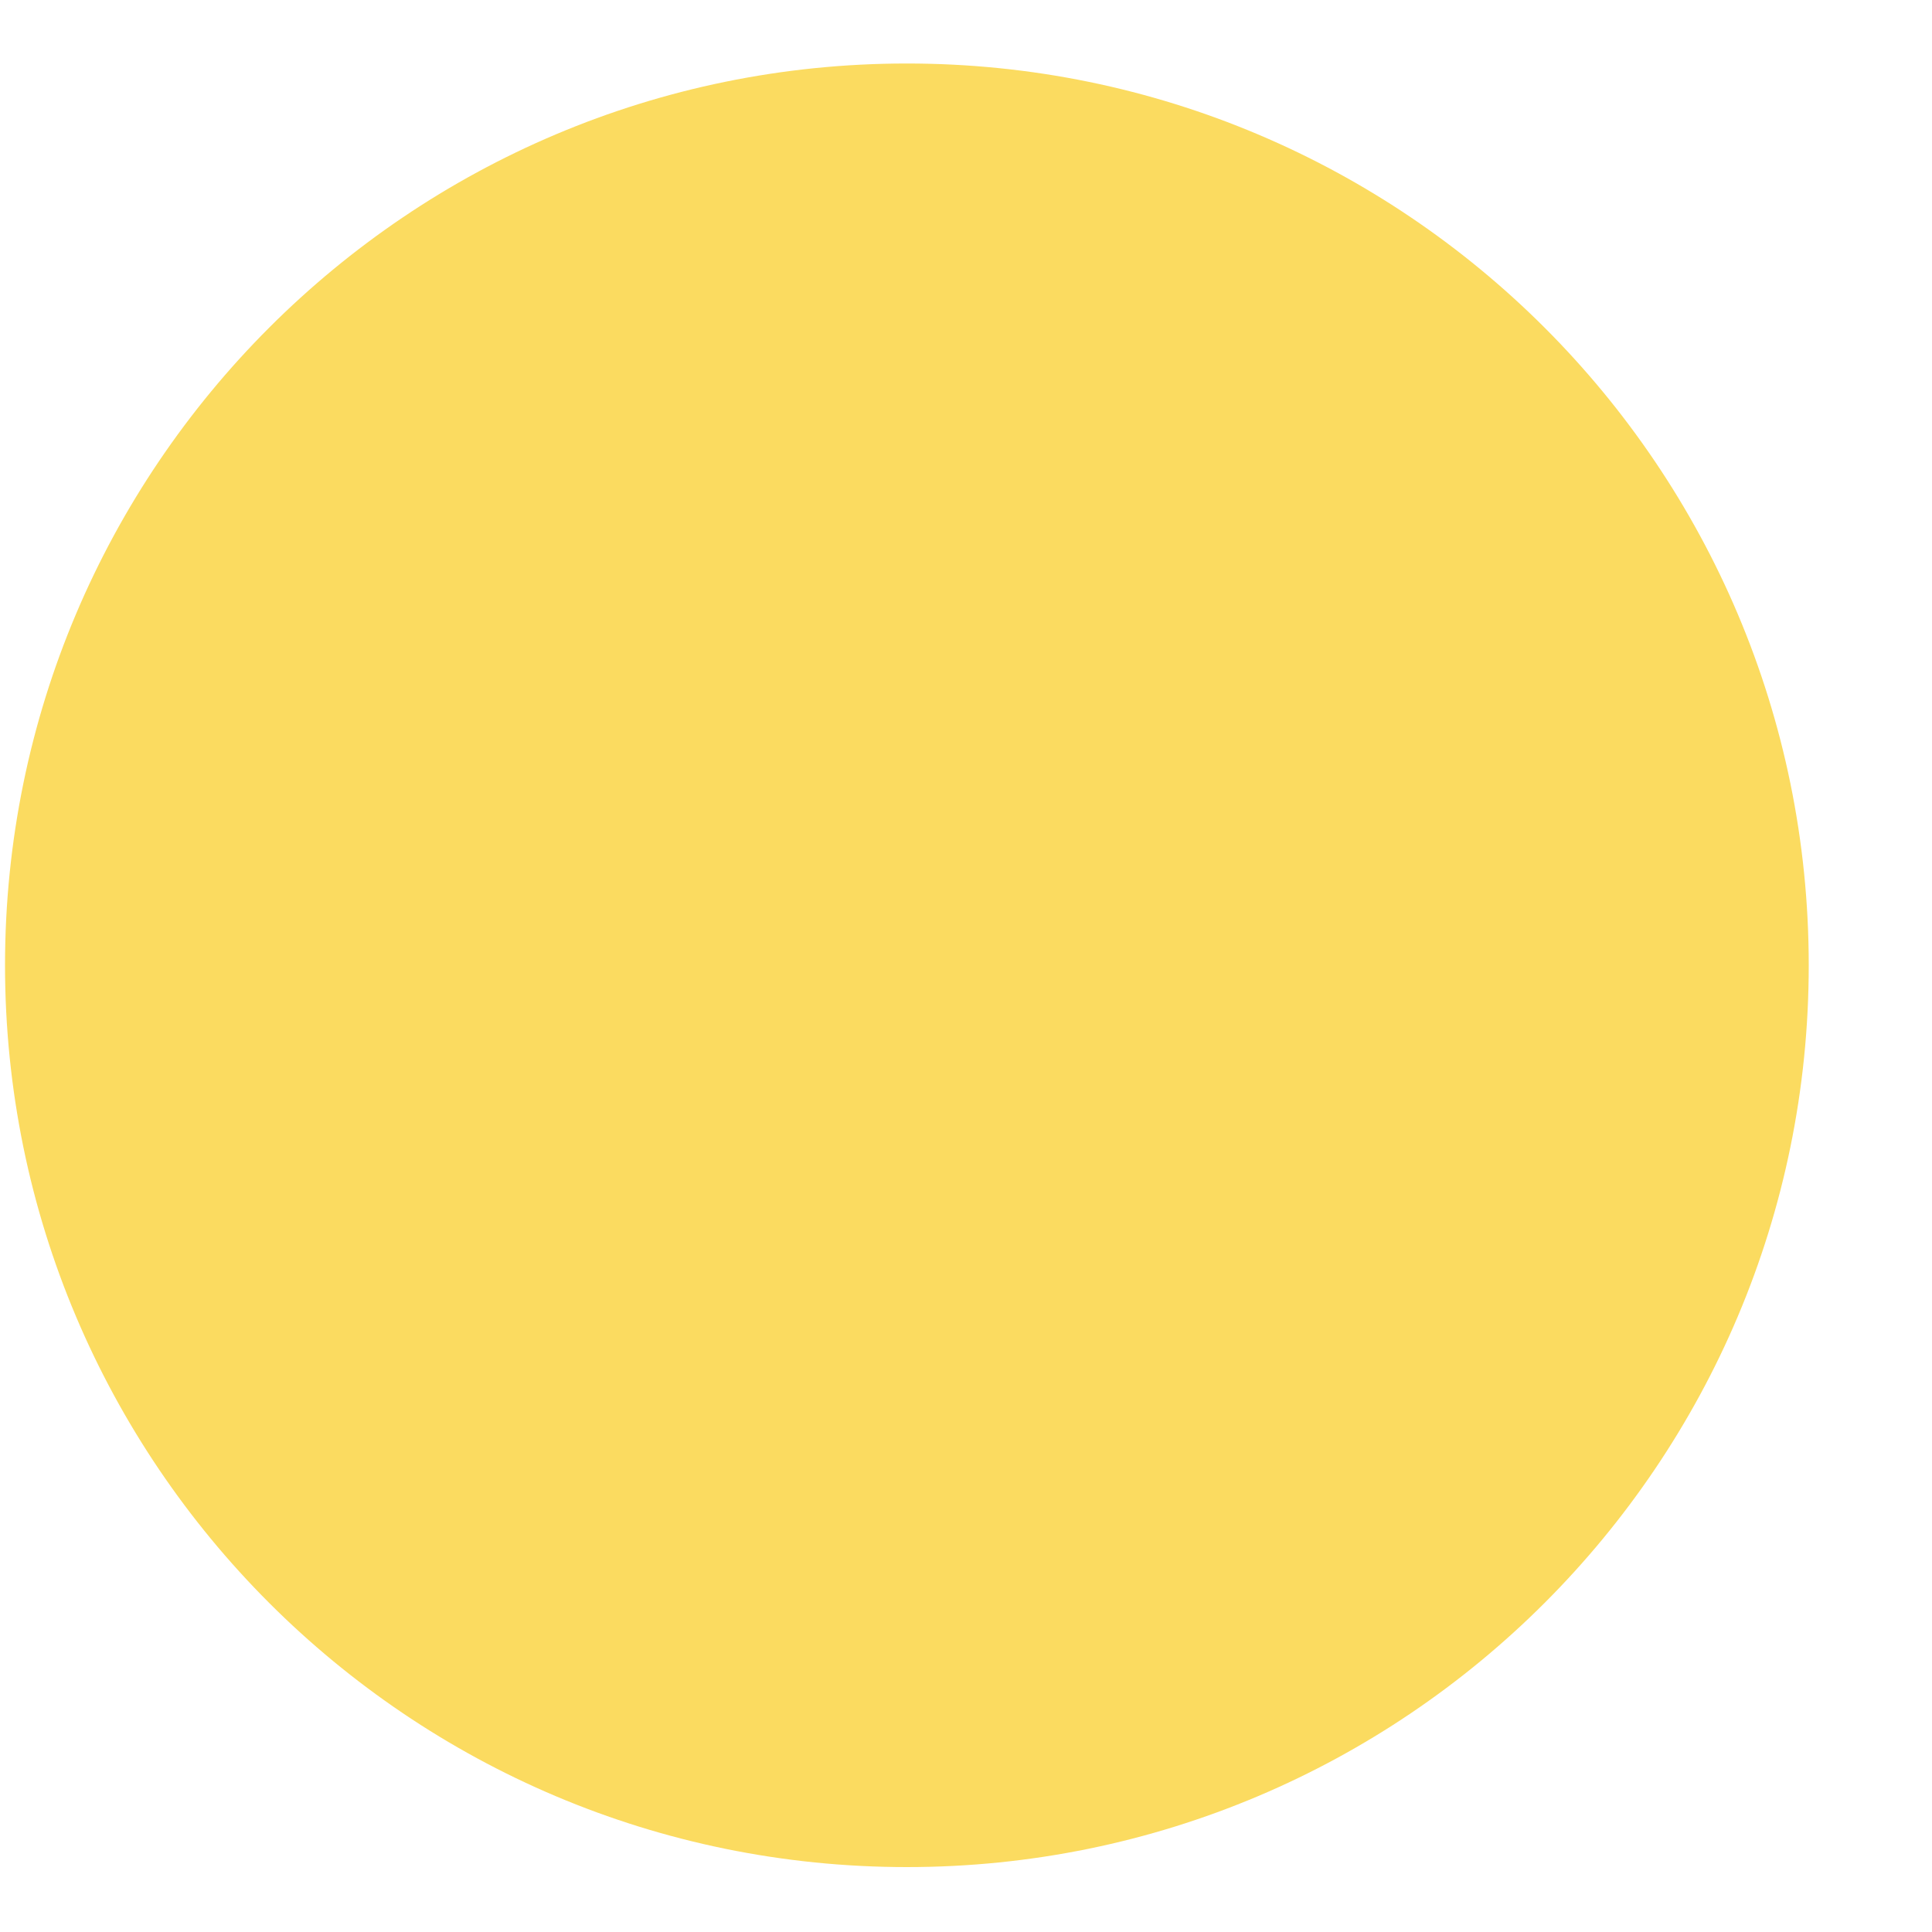 <svg width="15" height="15" viewBox="0 0 15 15" fill="none" xmlns="http://www.w3.org/2000/svg">
<path d="M14.043 7.494C14.043 11.361 10.908 14.496 7.041 14.496C3.174 14.496 0.039 11.361 0.039 7.494C0.039 3.628 3.174 0.493 7.041 0.493C10.908 0.493 14.043 3.628 14.043 7.494Z" fill="#FBDB60"/>
</svg>
